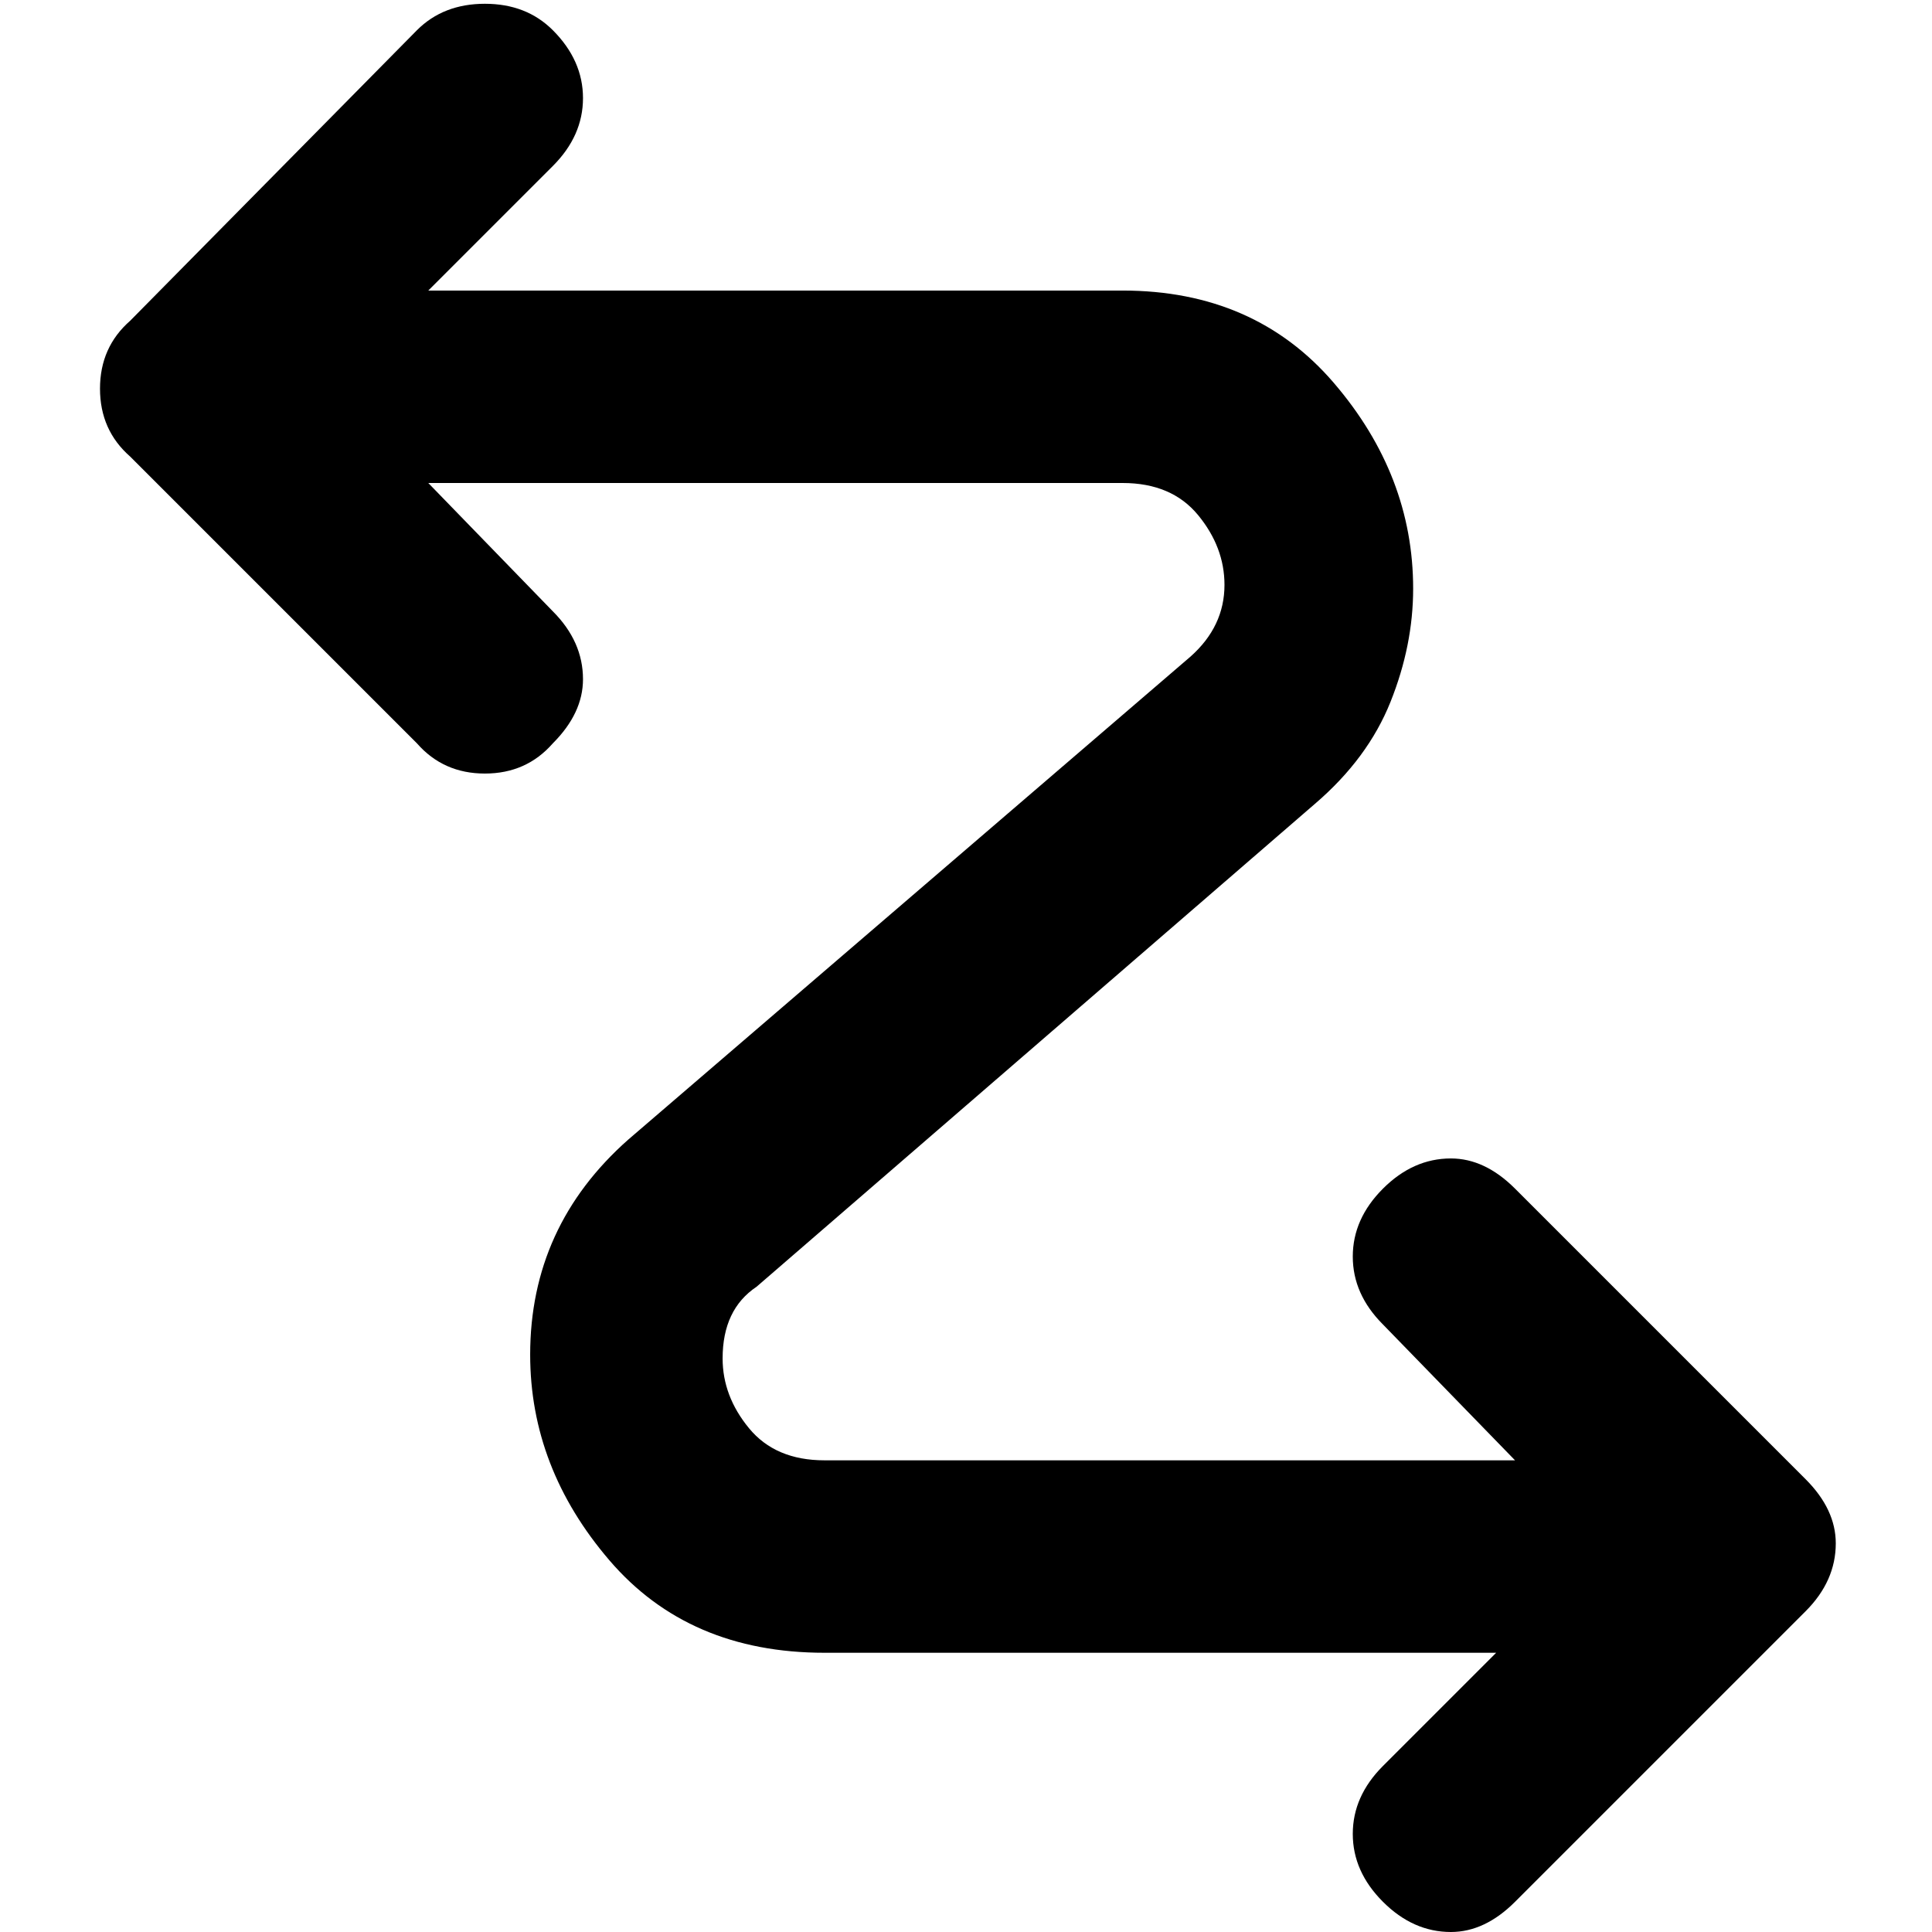 <svg xmlns="http://www.w3.org/2000/svg" viewBox="0 0 512 512">
	<path d="M478.5 392q8 8 8 17 0 10-8 18l-77 77q-8 8-17 8-10 0-18-8t-8-18 8-18l30-30h-178q-36 0-57-24.5t-21-54.5q0-34 26-57l149-128q9-8 9-19 0-10-7-18.5t-20-8.5h-184l33 34q8 8 8 18 0 9-8 17-7 8-18 8t-18-8l-76-76q-8-7-8-18t8-18l76-77q7-7 18-7t18 7q8 8 8 18t-8 18l-33 33h184q35 0 56 24.5t21 54.5q0 15-6 30t-20 27l-148 128q-9 6-9 19 0 10 7 18.5t20 8.5h183l-35-36q-8-8-8-18t8-18 18-8q9 0 17 8z"/>
</svg>
